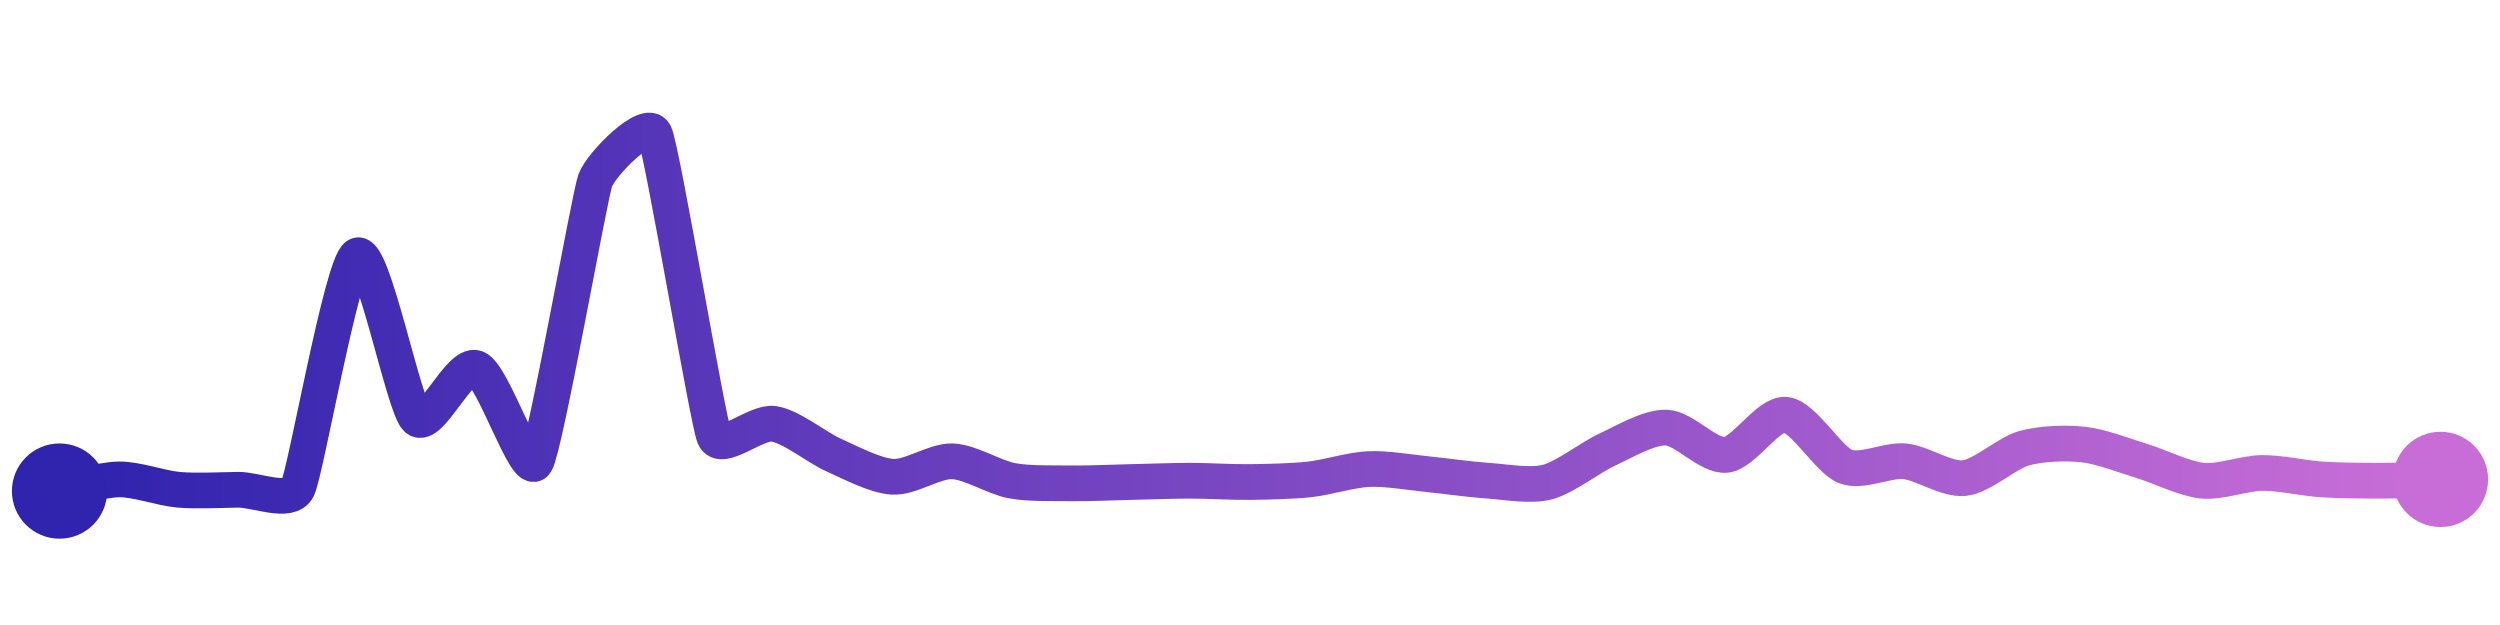 <svg width="200" height="50" viewBox="0 0 210 50" xmlns="http://www.w3.org/2000/svg">
    <defs>
        <linearGradient x1="0%" y1="0%" x2="100%" y2="0%" id="a">
            <stop stop-color="#3023AE" offset="0%"/>
            <stop stop-color="#C86DD7" offset="100%"/>
        </linearGradient>
    </defs>
    <path stroke="url(#a)"
          stroke-width="3"
          stroke-linejoin="round"
          stroke-linecap="round"
          d="M5 40 C 6.47 39.71, 8.5 39.04, 10 39.02 S 13.51 39.76, 15 39.89 S 18.5 39.91, 20 39.89 S 24.32 41.12, 25 39.78 S 28.71 20.98, 30 20.22 S 33.91 32.88, 35 33.91 S 38.59 29.15, 40 29.67 S 44.2 38.88, 45 37.61 S 49.49 15.32, 50 13.91 S 54.37 8.64, 55 10 S 59.43 34.04, 60 35.43 S 63.52 34.12, 65 34.35 S 68.63 36.35, 70 36.96 S 73.5 38.72, 75 38.8 S 78.5 37.45, 80 37.5 S 83.53 38.86, 85 39.13 S 88.5 39.33, 90 39.35 S 93.5 39.27, 95 39.24 S 98.5 39.13, 100 39.13 S 103.5 39.26, 105 39.24 S 108.51 39.18, 110 39.02 S 113.5 38.21, 115 38.15 S 118.51 38.44, 120 38.59 S 123.5 39.03, 125 39.13 S 128.55 39.62, 130 39.24 S 133.64 37.14, 135 36.52 S 138.5 34.6, 140 34.67 S 143.51 37.12, 145 36.96 S 148.51 33.45, 150 33.59 S 153.6 37.38, 155 37.93 S 158.51 37.35, 160 37.5 S 163.51 39.07, 165 38.91 S 168.56 36.82, 170 36.41 S 173.51 35.93, 175 36.09 S 178.56 37.06, 180 37.5 S 183.51 38.98, 185 39.13 S 188.5 38.5, 190 38.48 S 193.5 38.92, 195 39.02 S 198.5 39.13, 200 39.13 S 203.5 39.05, 205 39.02"
          fill="none"/>
    <circle r="4" cx="5" cy="40" fill="#3023AE"/>
    <circle r="4" cx="205" cy="39.02" fill="#C86DD7"/>      
</svg>